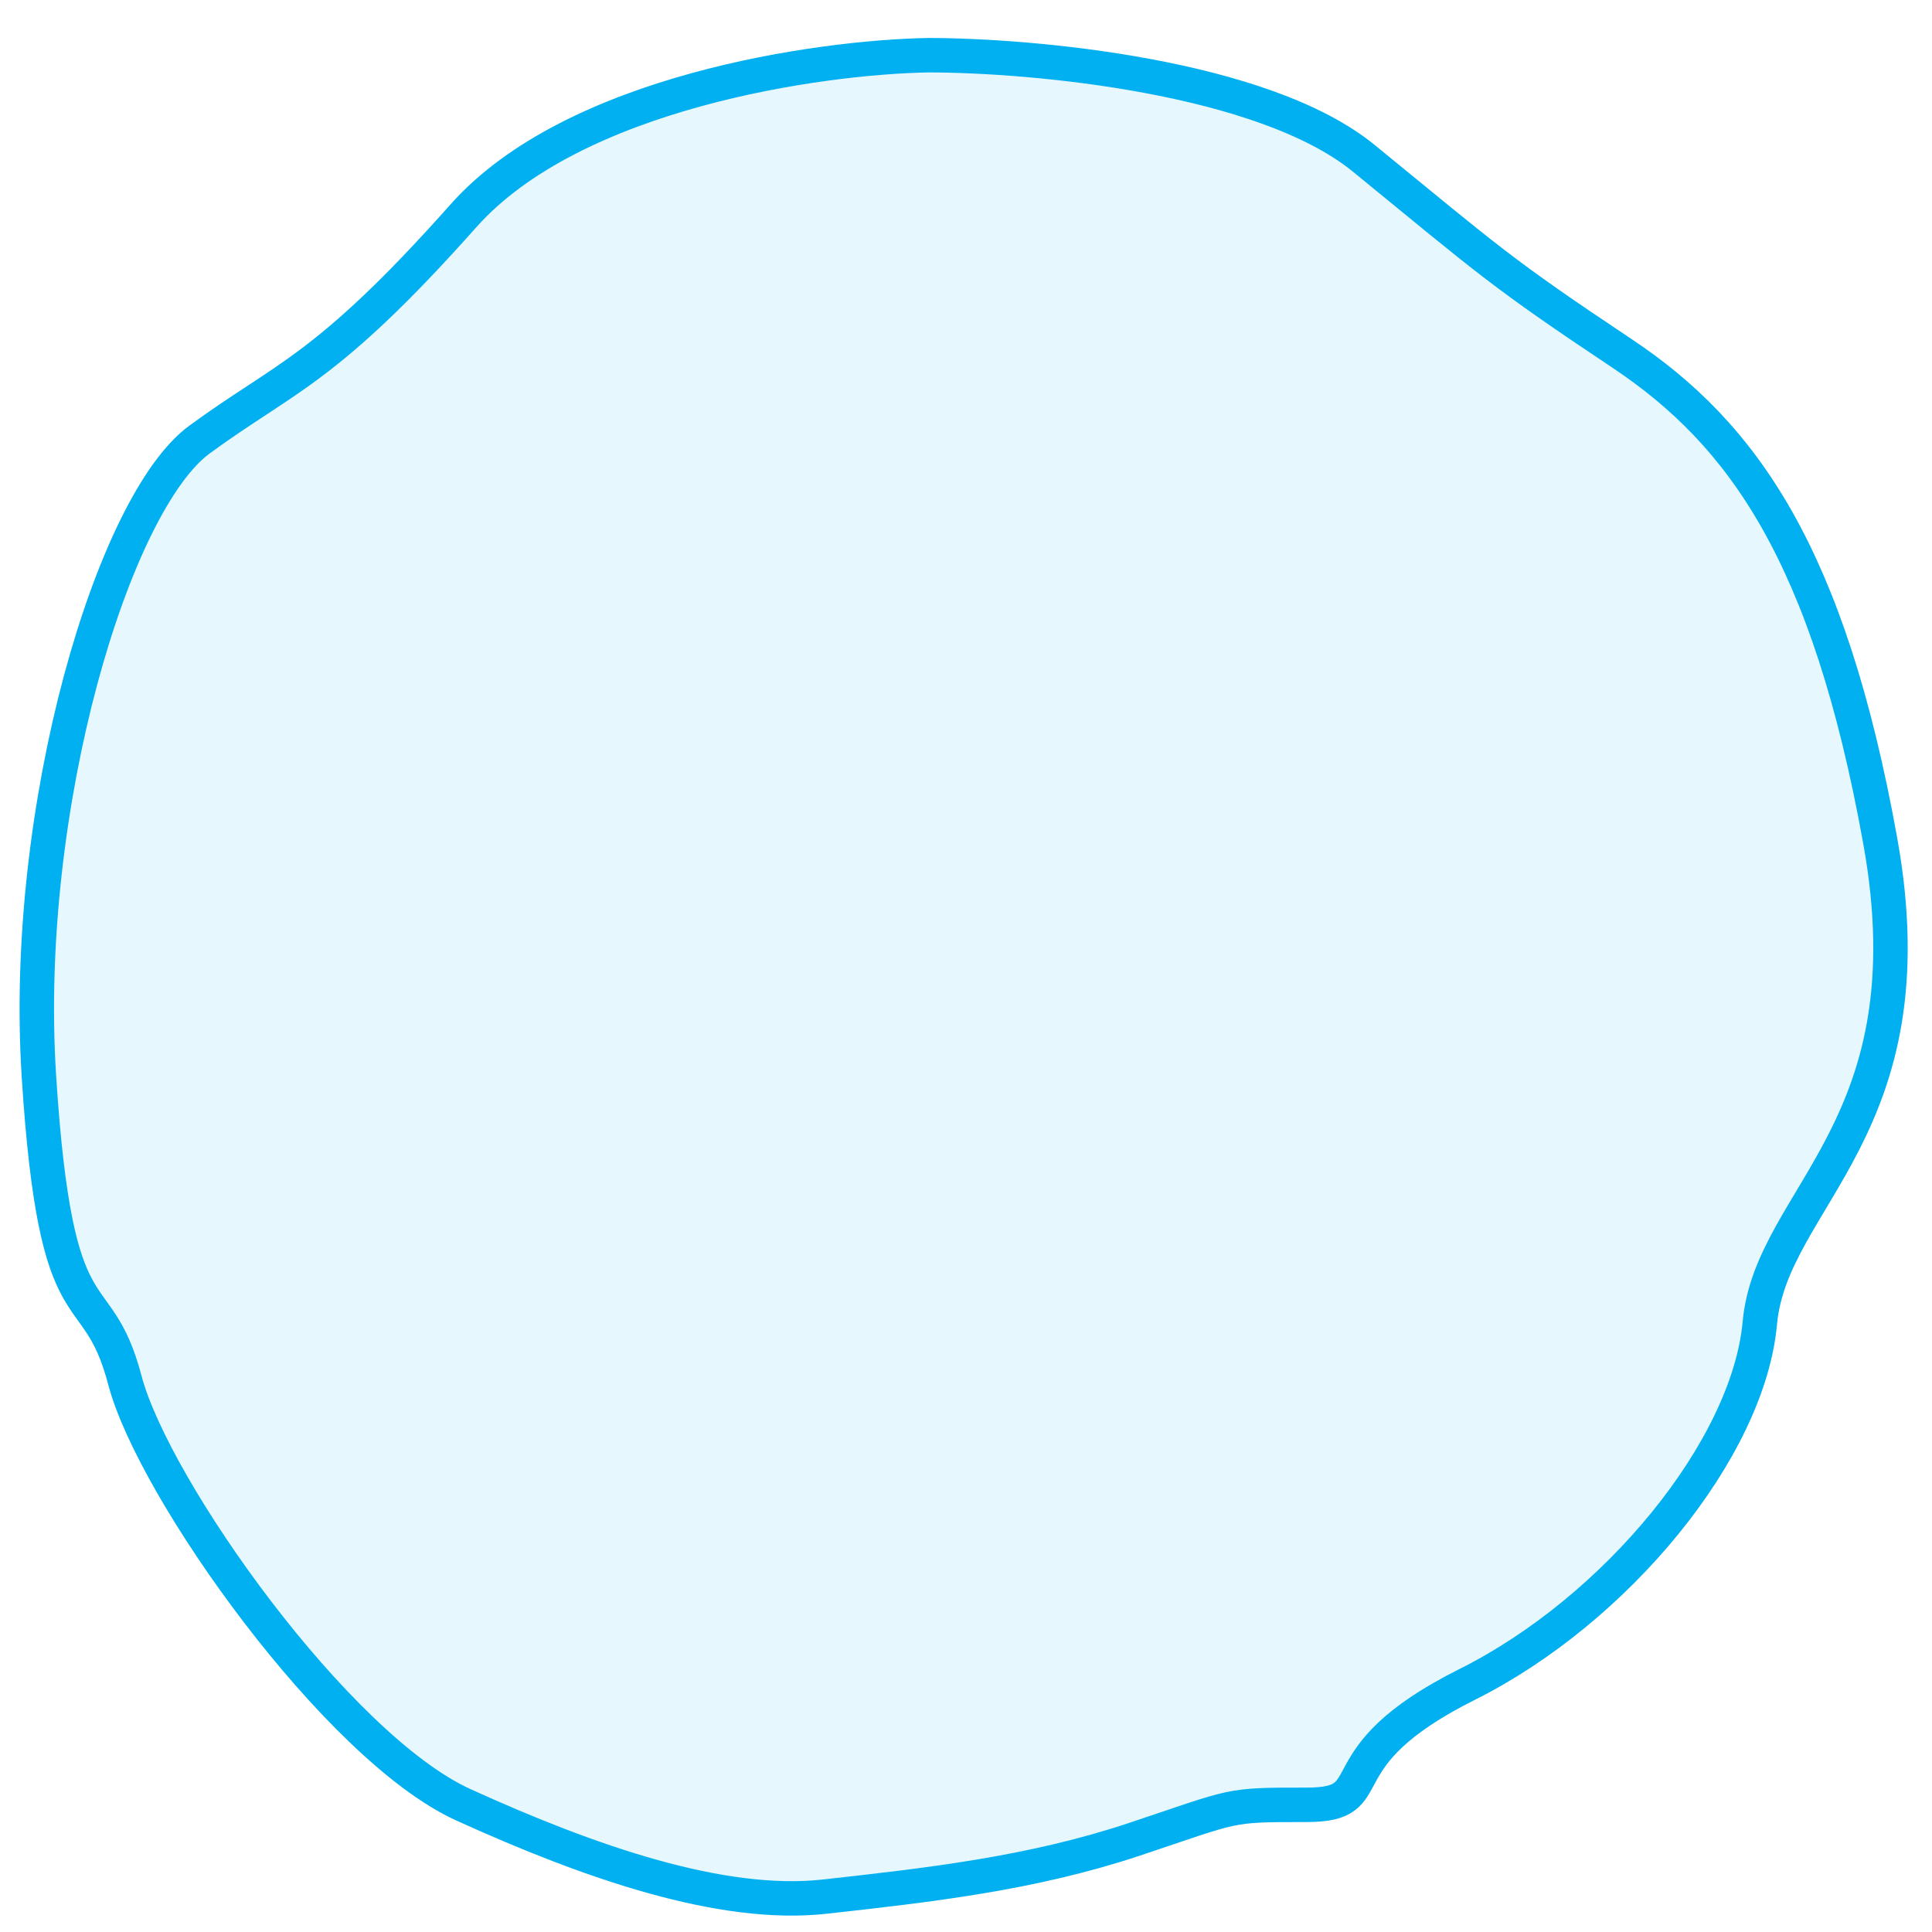 <svg width="35" height="35" viewBox="0 0 35 35" fill="none" xmlns="http://www.w3.org/2000/svg">
<path d="M8.395 3.91C10.39 1.665 14.838 1.035 16.812 1C18.683 1 22.881 1.374 24.71 2.871C26.997 4.741 27.204 4.949 29.387 6.404C31.569 7.859 33.128 10.041 34.063 15.237C34.999 20.433 32.089 21.68 31.881 23.967C31.673 26.253 29.283 29.163 26.581 30.514C23.879 31.865 25.126 32.696 23.671 32.696C22.216 32.696 22.424 32.696 20.553 33.32C18.683 33.943 16.812 34.151 14.942 34.359C13.071 34.567 10.681 33.735 8.395 32.696C6.109 31.657 2.783 26.98 2.263 25.006C1.744 23.031 1.016 24.382 0.705 19.498C0.393 14.614 2.055 9.106 3.614 7.963C5.173 6.82 5.901 6.716 8.395 3.91Z" fill="#00B0F0" fill-opacity="0.1" stroke="#00B0F0" stroke-width="0.624"/>
</svg>
